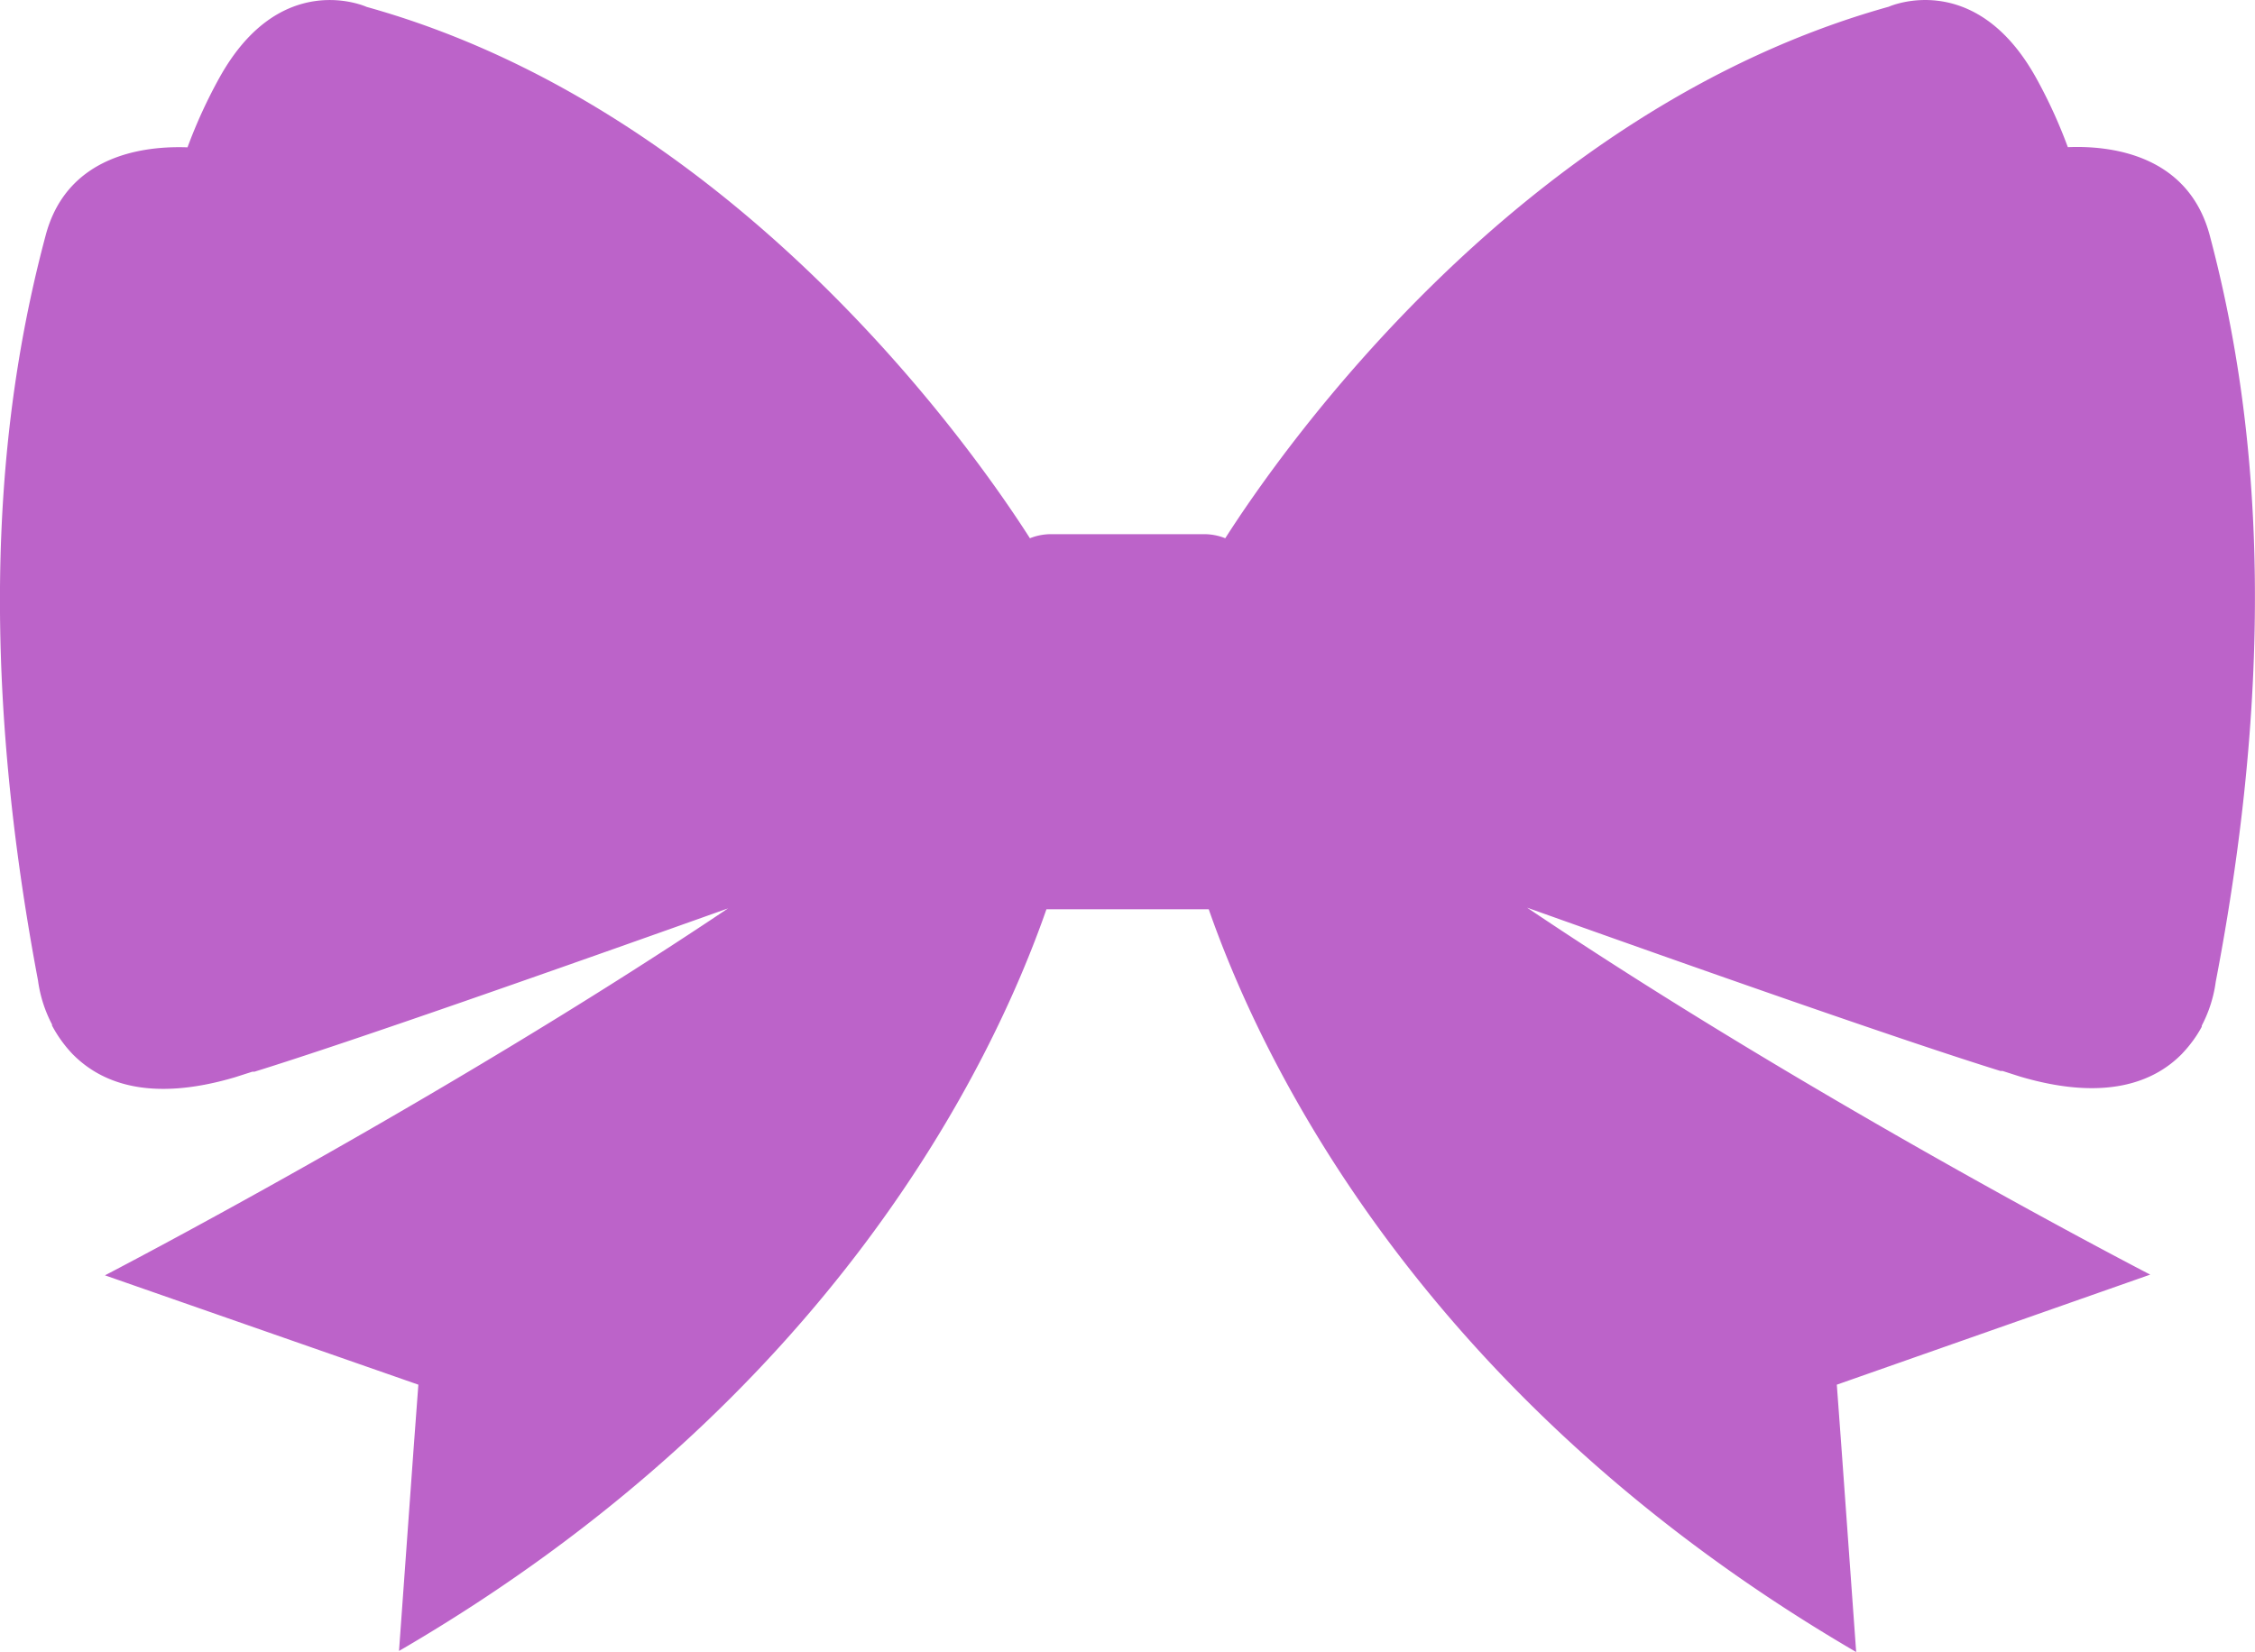 <svg id="Layer_1" data-name="Layer 1" xmlns="http://www.w3.org/2000/svg" viewBox="0 0 126.99 93.06"><defs><style>.cls-1{fill:none;}.cls-2,.cls-3{fill:#a52fb7;}.cls-3{opacity:0.75;isolation:isolate;}</style></defs><title>Santa_selfie_bow_shadow_custer</title><path class="cls-1" d="M48.53,61.51c-.68.81-1.39,1.63-2.15,2.46C47.14,63.14,47.85,62.32,48.53,61.51Z" transform="translate(0 0)"/><path class="cls-1" d="M20,9.68c17.65,4.16,31.62,16.37,35.88,20.43h0C51.58,26.05,37.62,13.84,20,9.68Z" transform="translate(0 0)"/><path class="cls-1" d="M80.62,64c-.76-.83-1.47-1.65-2.15-2.46Z" transform="translate(0 0)"/><path class="cls-1" d="M71.15,30.11C75.41,26.05,89.38,13.84,107,9.68,89.38,13.84,75.42,26.05,71.15,30.11Z" transform="translate(0 0)"/><polygon class="cls-2" points="23.28 81.85 23.3 81.53 23.3 81.53 23.3 81.53 23.28 81.85"/><polygon class="cls-2" points="103.72 81.85 103.7 81.53 103.7 81.53 103.7 81.53 103.72 81.85"/><path class="cls-3" d="M124.45,13.29c-1.21-4.6-5.61-5.1-8-5h0a28.15,28.15,0,0,0-1.79-3.91c-3.45-6.2-8.3-4-8.3-4C85.62,6.17,72.25,25.23,69,30.32a3.22,3.22,0,0,0-1.18-.23H59.18a3.22,3.22,0,0,0-1.18.23C54.75,25.23,41.38,6.17,20.65.39c0,0-4.85-2.23-8.3,4A28.15,28.15,0,0,0,10.56,8.3h0c-2.41-.09-6.81.41-8,5C.24,22-1.61,35.35,2.14,55.23h0a7.47,7.47,0,0,0,.38,1.55h0a7.72,7.72,0,0,0,.41.93v.06a7.22,7.22,0,0,0,1.15,1.6c1.6,1.63,4.34,2.73,9.13,1.32l1-.32h.12C19.9,58.64,31.4,54.59,41,51.17,24.72,62.09,5.91,71.84,5.91,71.84L23.56,78l-.26,3.49h0L22.47,93c24.31-14.14,33.4-33,36.46-41.78h9.14C71.13,60,80.22,78.88,104.53,93.06l-.83-11.53h0L103.44,78l17.65-6.2S102.28,62.09,86,51.13c9.59,3.42,21.09,7.47,26.66,9.2h.12l1,.32c4.79,1.41,7.53.3,9.08-1.27h0c.17-.18.33-.36.47-.54a6.65,6.65,0,0,0,.66-1v-.06a7.72,7.72,0,0,0,.41-.93h0a7.47,7.47,0,0,0,.38-1.55h0C128.61,35.35,126.76,22,124.45,13.29Z" transform="translate(0 0)"/></svg>